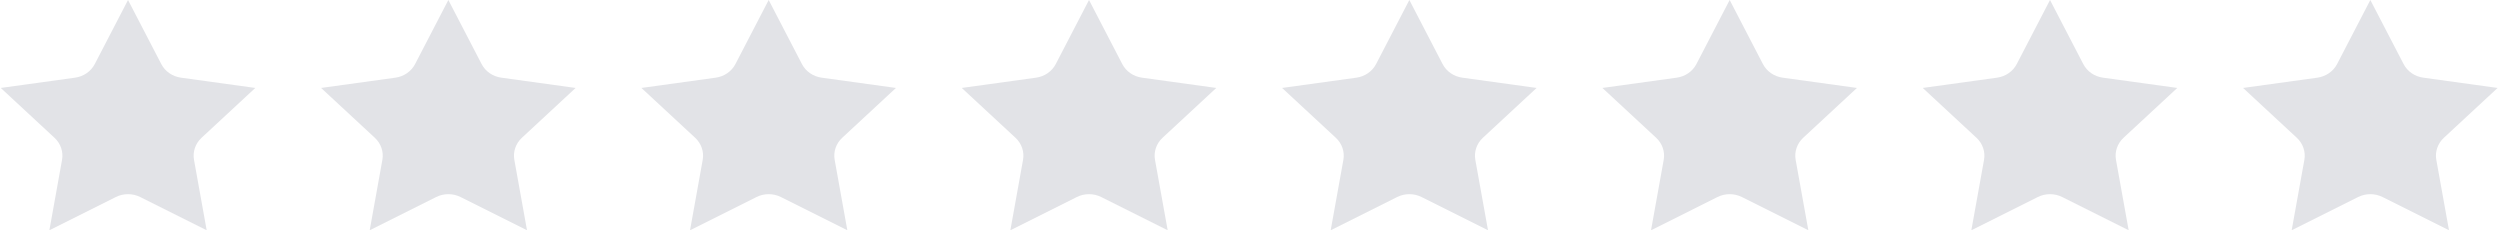 <svg width="152" height="14" viewBox="0 0 152 14" fill="none" xmlns="http://www.w3.org/2000/svg">
<path d="M8.527 11.98L12.566 14L11.796 9.721C11.706 9.23 11.879 8.727 12.254 8.378L15.522 5.347L11.006 4.723C10.485 4.652 10.036 4.341 9.805 3.893L7.784 0L5.763 3.893C5.53 4.341 5.082 4.652 4.562 4.723L0.046 5.347L3.314 8.378C3.689 8.726 3.861 9.23 3.772 9.721L3.002 14L7.041 11.98C7.506 11.747 8.062 11.747 8.527 11.98Z" fill="#E2E3E7"/>
<path d="M28.003 11.98L32.042 14L31.272 9.721C31.183 9.23 31.355 8.727 31.73 8.378L34.998 5.347L30.482 4.723C29.961 4.652 29.512 4.341 29.281 3.893L27.26 0L25.239 3.893C25.006 4.341 24.558 4.652 24.038 4.723L19.522 5.347L22.791 8.378C23.165 8.726 23.338 9.23 23.248 9.721L22.478 14L26.517 11.98C26.983 11.747 27.538 11.747 28.003 11.98Z" fill="#E2E3E7"/>
<path d="M47.48 11.98L51.518 14L50.748 9.721C50.659 9.23 50.831 8.727 51.206 8.378L54.474 5.347L49.958 4.723C49.437 4.652 48.989 4.341 48.757 3.893L46.736 0L44.715 3.893C44.482 4.341 44.034 4.652 43.514 4.723L38.998 5.347L42.267 8.378C42.641 8.726 42.814 9.23 42.724 9.721L41.954 14L45.993 11.98C46.459 11.747 47.014 11.747 47.48 11.98Z" fill="#E2E3E7"/>
<path d="M66.956 11.98L70.995 14L70.224 9.721C70.135 9.23 70.307 8.727 70.682 8.378L73.95 5.347L69.434 4.723C68.913 4.652 68.465 4.341 68.233 3.893L66.212 0L64.191 3.893C63.958 4.341 63.51 4.652 62.99 4.723L58.474 5.347L61.743 8.378C62.117 8.726 62.29 9.23 62.2 9.721L61.43 14L65.469 11.98C65.935 11.747 66.49 11.747 66.956 11.98Z" fill="#E2E3E7"/>
<path d="M86.432 11.98L90.471 14L89.7 9.721C89.611 9.23 89.783 8.727 90.158 8.378L93.426 5.347L88.91 4.723C88.389 4.652 87.941 4.341 87.709 3.893L85.688 0L83.667 3.893C83.434 4.341 82.986 4.652 82.466 4.723L77.95 5.347L81.219 8.378C81.594 8.726 81.766 9.23 81.677 9.721L80.906 14L84.945 11.98C85.411 11.747 85.966 11.747 86.432 11.98Z" fill="#E2E3E7"/>
<path d="M105.908 11.98L109.947 14L109.176 9.721C109.087 9.23 109.259 8.727 109.634 8.378L112.902 5.347L108.387 4.723C107.865 4.652 107.417 4.341 107.185 3.893L105.164 0L103.143 3.893C102.911 4.341 102.462 4.652 101.942 4.723L97.426 5.347L100.695 8.378C101.07 8.726 101.242 9.23 101.153 9.721L100.382 14L104.421 11.98C104.887 11.747 105.442 11.747 105.908 11.98Z" fill="#E2E3E7"/>
<path d="M125.384 11.98L129.423 14L128.652 9.721C128.563 9.23 128.735 8.727 129.11 8.378L132.379 5.347L127.863 4.723C127.341 4.652 126.893 4.341 126.662 3.893L124.641 0L122.619 3.893C122.387 4.341 121.938 4.652 121.418 4.723L116.902 5.347L120.171 8.378C120.546 8.726 120.718 9.23 120.629 9.721L119.858 14L123.897 11.98C124.363 11.747 124.918 11.747 125.384 11.98Z" fill="#E2E3E7"/>
<path d="M144.86 11.98L148.899 14L148.128 9.721C148.039 9.23 148.211 8.727 148.586 8.378L151.855 5.347L147.339 4.723C146.817 4.652 146.369 4.341 146.138 3.893L144.117 0L142.096 3.893C141.863 4.341 141.414 4.652 140.894 4.723L136.379 5.347L139.647 8.378C140.022 8.726 140.194 9.23 140.105 9.721L139.334 14L143.373 11.98C143.839 11.747 144.394 11.747 144.86 11.98Z" fill="#E2E3E7"/>
</svg>
